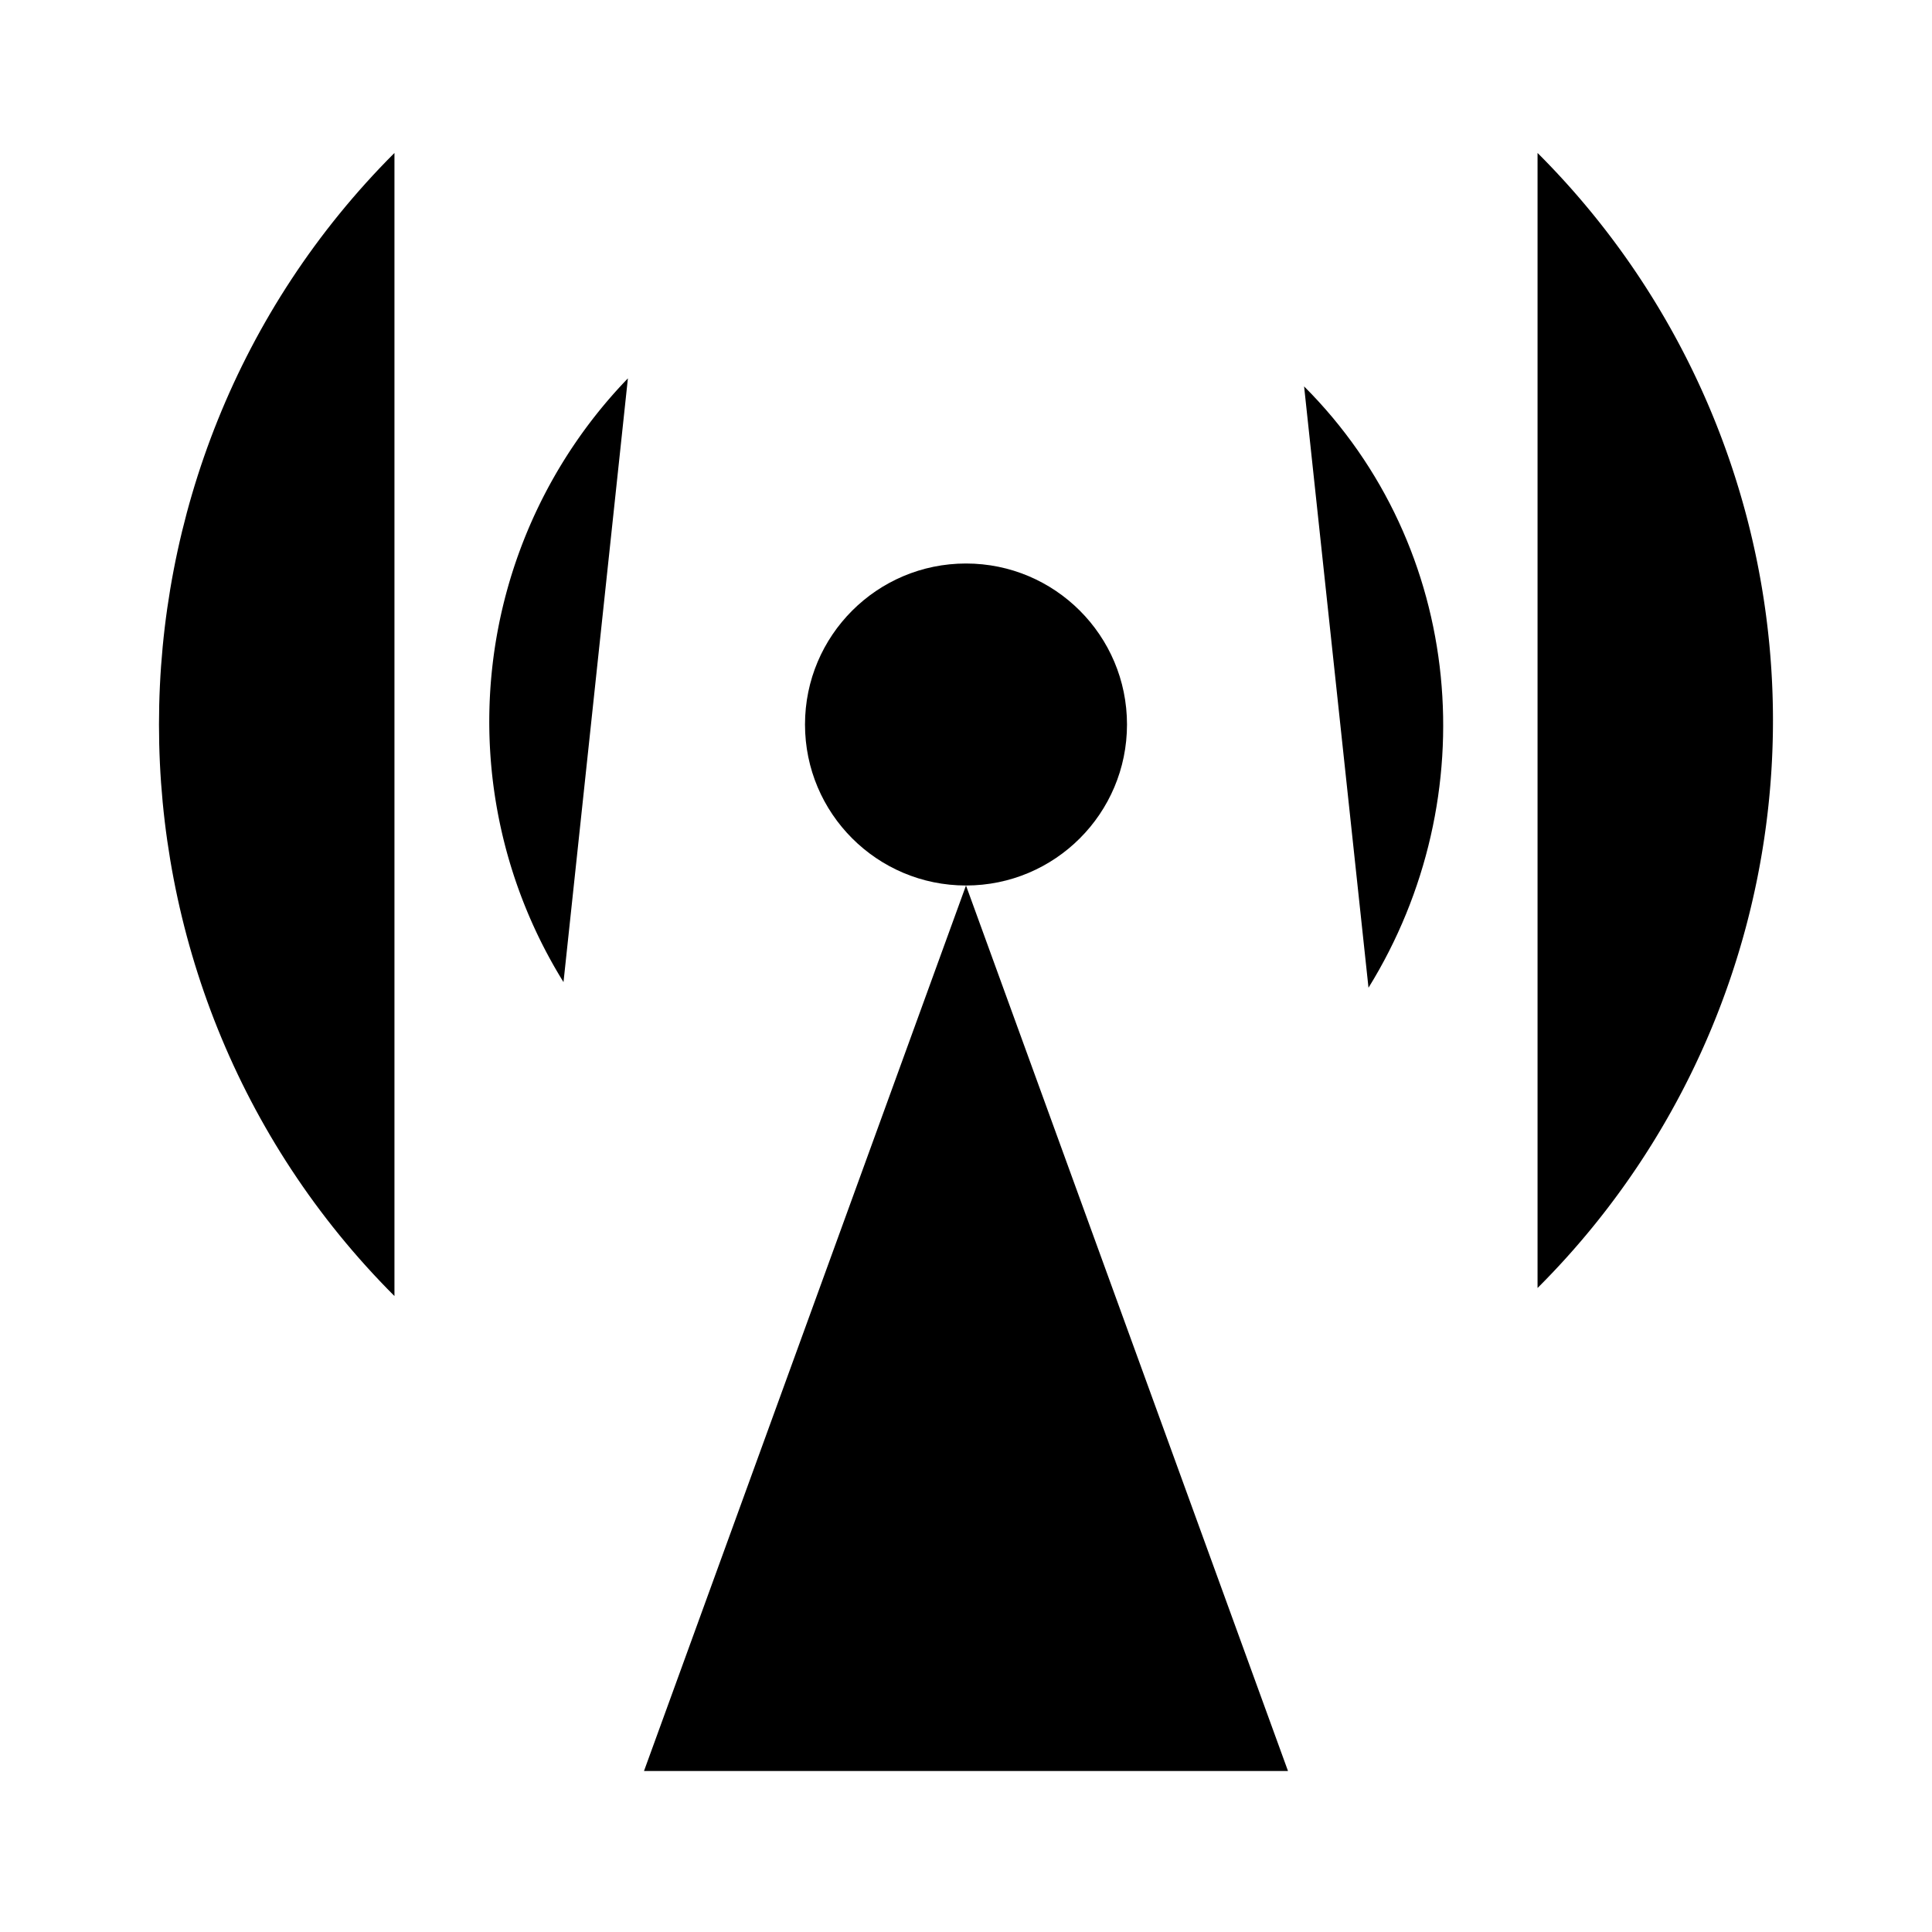 <svg class="pr-icon-lucide" xmlns="http://www.w3.org/2000/svg" width="24" height="24" viewBox="0 0 24 24">
    <path d="M4.9 16.1C1 12.2 1 5.8 4.9 1.9"/>
    <path d="M7.8 4.7a6.14 6.14 0 0 0-.8 7.5"/>
    <circle cx="12" cy="9" r="2"/>
    <path d="M16.2 4.8c2 2 2.26 5.11.8 7.47"/>
    <path d="M19.1 1.9a9.96 9.96 0 0 1 0 14.1"/>
    <path d="M9.5 18h5"/>
    <path d="m8 22 4-11 4 11"/>
</svg>